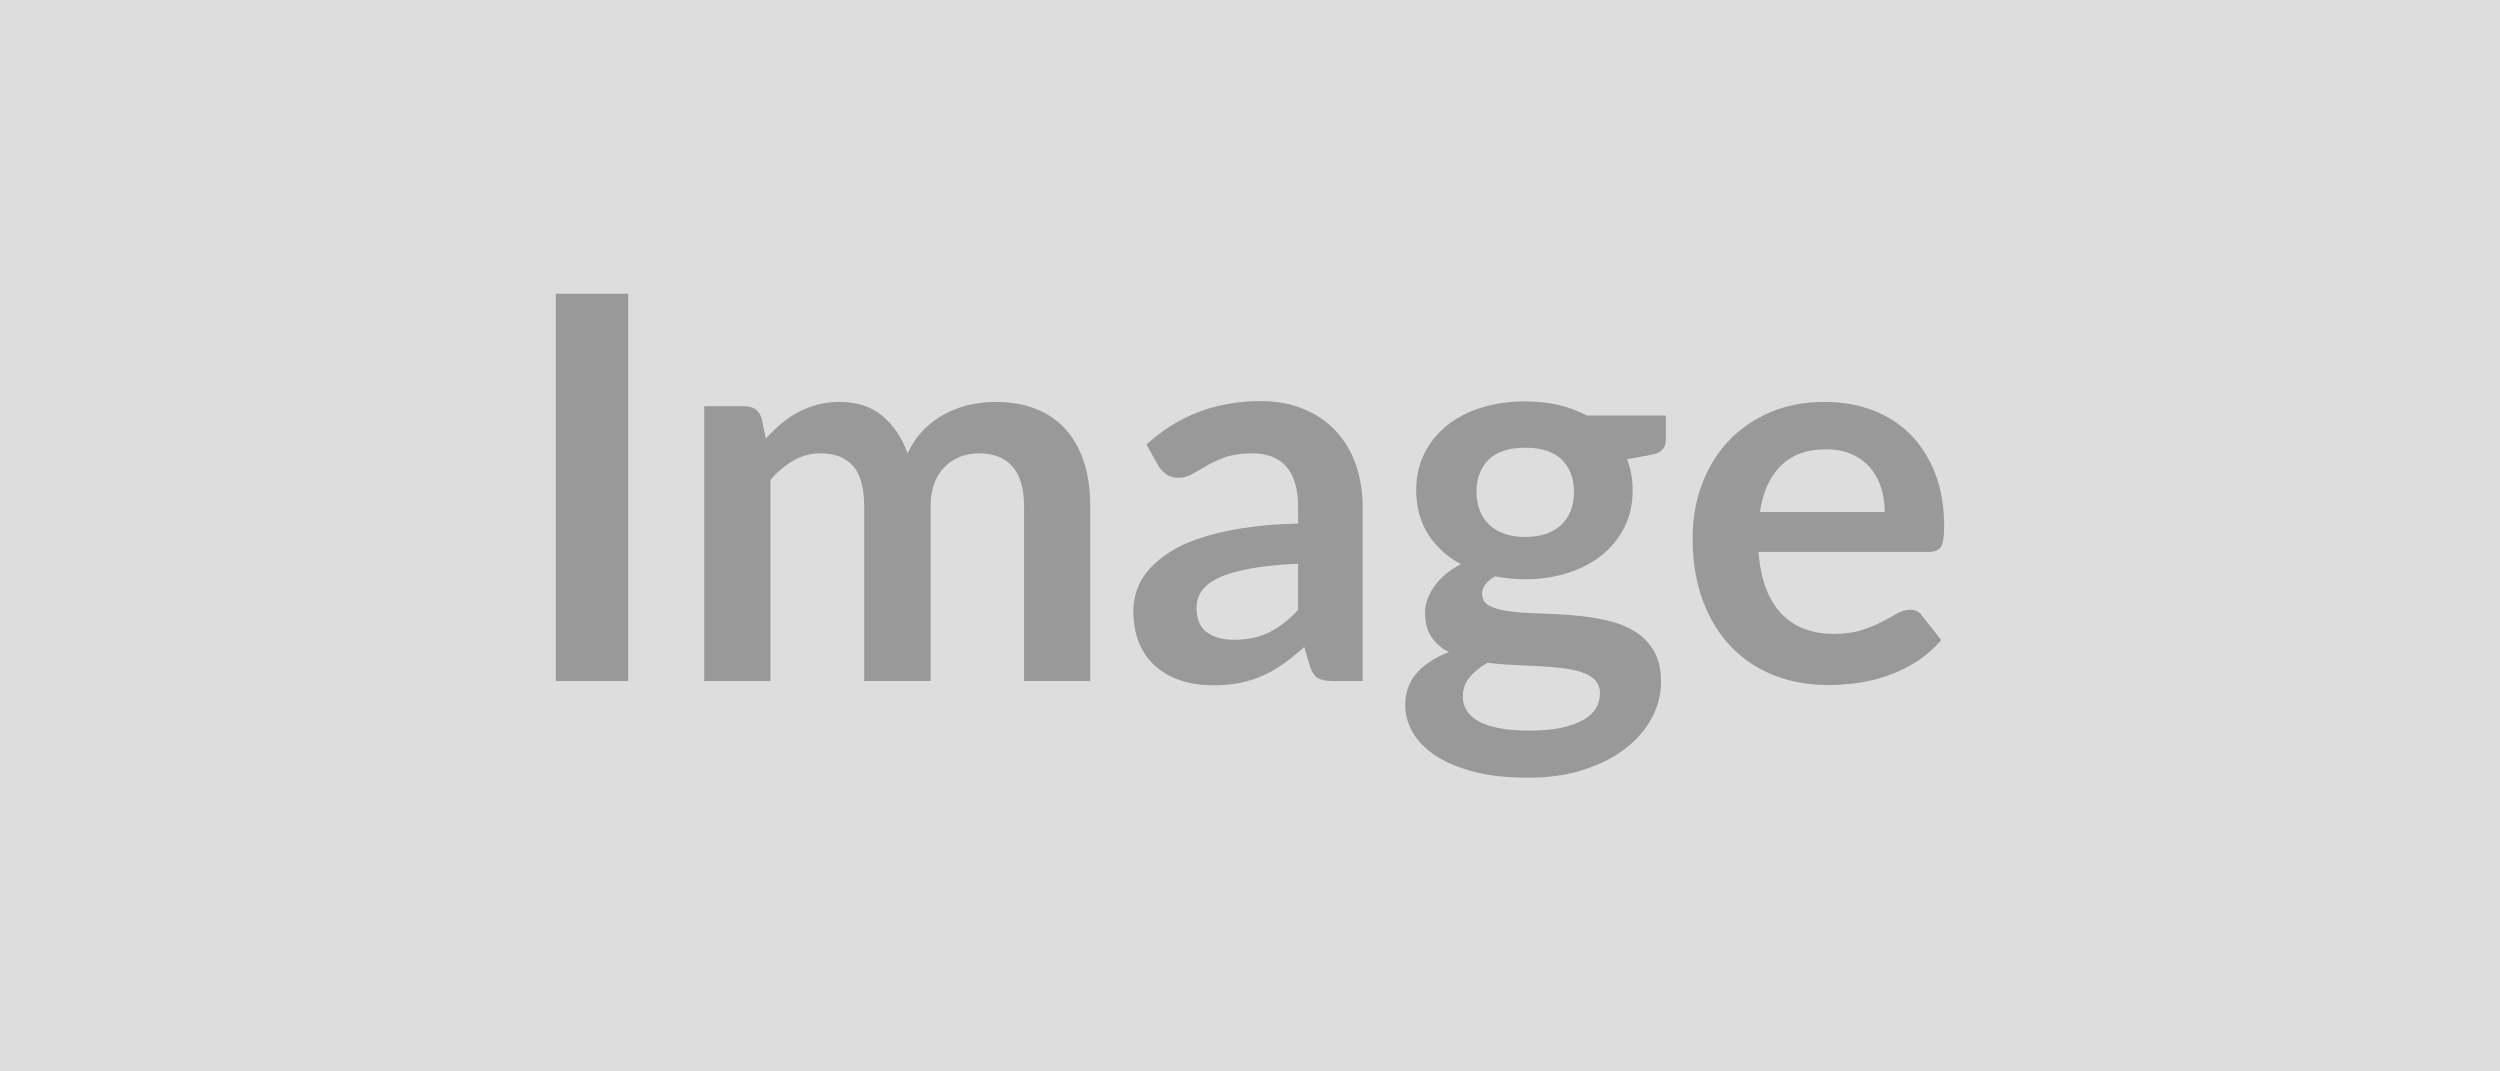 <svg xmlns="http://www.w3.org/2000/svg" width="700" height="300" viewBox="0 0 700 300"><rect width="100%" height="100%" fill="#DDDDDD"/><path fill="#999999" d="M175.885 82.24v108.45h-20.25V82.24zm39.83 108.45h-18.53v-76.95h11.33q3.6 0 4.72 3.37l1.2 5.7q2.03-2.25 4.24-4.12 2.21-1.88 4.73-3.22 2.51-1.36 5.39-2.14 2.89-.79 6.34-.79 7.28 0 11.97 3.94 4.68 3.94 7.01 10.46 1.8-3.83 4.5-6.56 2.7-2.74 5.92-4.46 3.23-1.73 6.87-2.56 3.63-.82 7.31-.82 6.37 0 11.32 1.95t8.33 5.7q3.37 3.75 5.13 9.15 1.77 5.4 1.77 12.37v48.98h-18.53v-48.98q0-7.34-3.22-11.06-3.23-3.71-9.45-3.71-2.85 0-5.29.98-2.44.97-4.28 2.81-1.83 1.83-2.88 4.61t-1.05 6.37v48.98h-18.6v-48.98q0-7.72-3.11-11.24-3.12-3.53-9.12-3.53-4.05 0-7.54 1.99-3.48 1.99-6.48 5.44zm147.75-19.88v-12.97q-8.03.37-13.5 1.39-5.48 1.01-8.78 2.58-3.3 1.58-4.72 3.68-1.43 2.1-1.43 4.57 0 4.88 2.89 6.98t7.54 2.1q5.7 0 9.86-2.06t8.14-6.27m-39.15-40.42-3.3-5.92q13.27-12.16 31.95-12.16 6.75 0 12.07 2.22 5.33 2.21 9 6.15 3.68 3.93 5.59 9.41 1.91 5.47 1.91 12v48.6h-8.4q-2.62 0-4.05-.79-1.42-.78-2.25-3.18l-1.65-5.56q-2.92 2.63-5.7 4.62-2.77 1.99-5.77 3.34t-6.41 2.06q-3.42.71-7.54.71-4.88 0-9-1.31-4.13-1.32-7.13-3.94t-4.65-6.52-1.65-9.08q0-2.92.98-5.81.97-2.89 3.19-5.51 2.21-2.63 5.73-4.95 3.53-2.33 8.67-4.06 5.13-1.72 11.96-2.81 6.82-1.09 15.6-1.31v-4.5q0-7.72-3.3-11.44-3.3-3.71-9.53-3.71-4.5 0-7.46 1.05t-5.21 2.36q-2.25 1.32-4.09 2.37t-4.09 1.05q-1.95 0-3.3-1.02-1.35-1.01-2.17-2.36m102.75 19.95q3.45 0 6-.94t4.23-2.59q1.69-1.64 2.56-3.97.86-2.32.86-5.1 0-5.7-3.42-9.04-3.41-3.34-10.23-3.34-6.83 0-10.24 3.34t-3.41 9.04q0 2.7.86 5.03.86 2.32 2.55 4.01 1.69 1.68 4.28 2.62 2.58.94 5.96.94m20.92 43.8q0-2.25-1.35-3.67-1.35-1.43-3.67-2.22-2.33-.79-5.44-1.16t-6.6-.56-7.2-.34-7.24-.6q-3.07 1.72-4.98 4.05-1.92 2.32-1.92 5.4 0 2.03 1.02 3.79 1.01 1.76 3.22 3.03 2.21 1.28 5.74 1.99 3.52.72 8.62.72 5.18 0 8.93-.79t6.18-2.18q2.44-1.38 3.57-3.3 1.12-1.91 1.12-4.16m-3.67-77.78h22.12v6.91q0 3.29-3.97 4.04l-6.9 1.28q1.57 3.97 1.57 8.7 0 5.7-2.28 10.31-2.29 4.61-6.34 7.84t-9.56 4.99q-5.52 1.76-11.89 1.76-2.25 0-4.35-.22-2.1-.23-4.13-.6-3.6 2.17-3.6 4.87 0 2.32 2.14 3.41t5.66 1.54q3.53.45 8.03.56 4.5.12 9.22.49 4.73.38 9.23 1.31 4.5.94 8.02 2.97 3.53 2.02 5.67 5.51 2.13 3.49 2.13 8.96 0 5.1-2.51 9.9t-7.27 8.55q-4.77 3.75-11.7 6.04-6.94 2.28-15.79 2.28-8.7 0-15.15-1.68-6.45-1.69-10.73-4.5-4.27-2.82-6.37-6.49-2.1-3.68-2.1-7.65 0-5.4 3.26-9.04 3.26-3.63 8.96-5.81-3.07-1.57-4.87-4.2-1.8-2.62-1.8-6.9 0-1.73.64-3.56.63-1.84 1.87-3.64t3.11-3.41q1.88-1.61 4.43-2.89-5.85-3.15-9.19-8.4t-3.34-12.3q0-5.7 2.29-10.31 2.29-4.62 6.38-7.88 4.08-3.26 9.67-4.99 5.59-1.72 12.19-1.72 4.95 0 9.3 1.01 4.35 1.02 7.95 2.96m48.45 27.01h34.95q0-3.6-1.01-6.79-1.02-3.19-3.04-5.59-2.03-2.4-5.14-3.79t-7.24-1.39q-8.02 0-12.63 4.58-4.62 4.57-5.89 12.98m47.25 11.17h-47.63q.45 5.93 2.1 10.24t4.35 7.12q2.7 2.82 6.42 4.2 3.71 1.39 8.21 1.39t7.76-1.05 5.7-2.32q2.44-1.28 4.28-2.33 1.83-1.05 3.56-1.05 2.32 0 3.45 1.73l5.32 6.75q-3.07 3.59-6.9 6.03-3.82 2.44-7.99 3.9-4.16 1.47-8.47 2.07t-8.36.6q-8.03 0-14.93-2.67-6.9-2.66-12-7.87-5.1-5.22-8.02-12.9-2.93-7.69-2.93-17.82 0-7.87 2.55-14.81t7.32-12.07q4.76-5.14 11.62-8.14t15.49-3q7.27 0 13.42 2.32 6.15 2.33 10.58 6.79 4.42 4.46 6.94 10.95 2.51 6.49 2.51 14.82 0 4.2-.9 5.66t-3.45 1.46"/></svg>